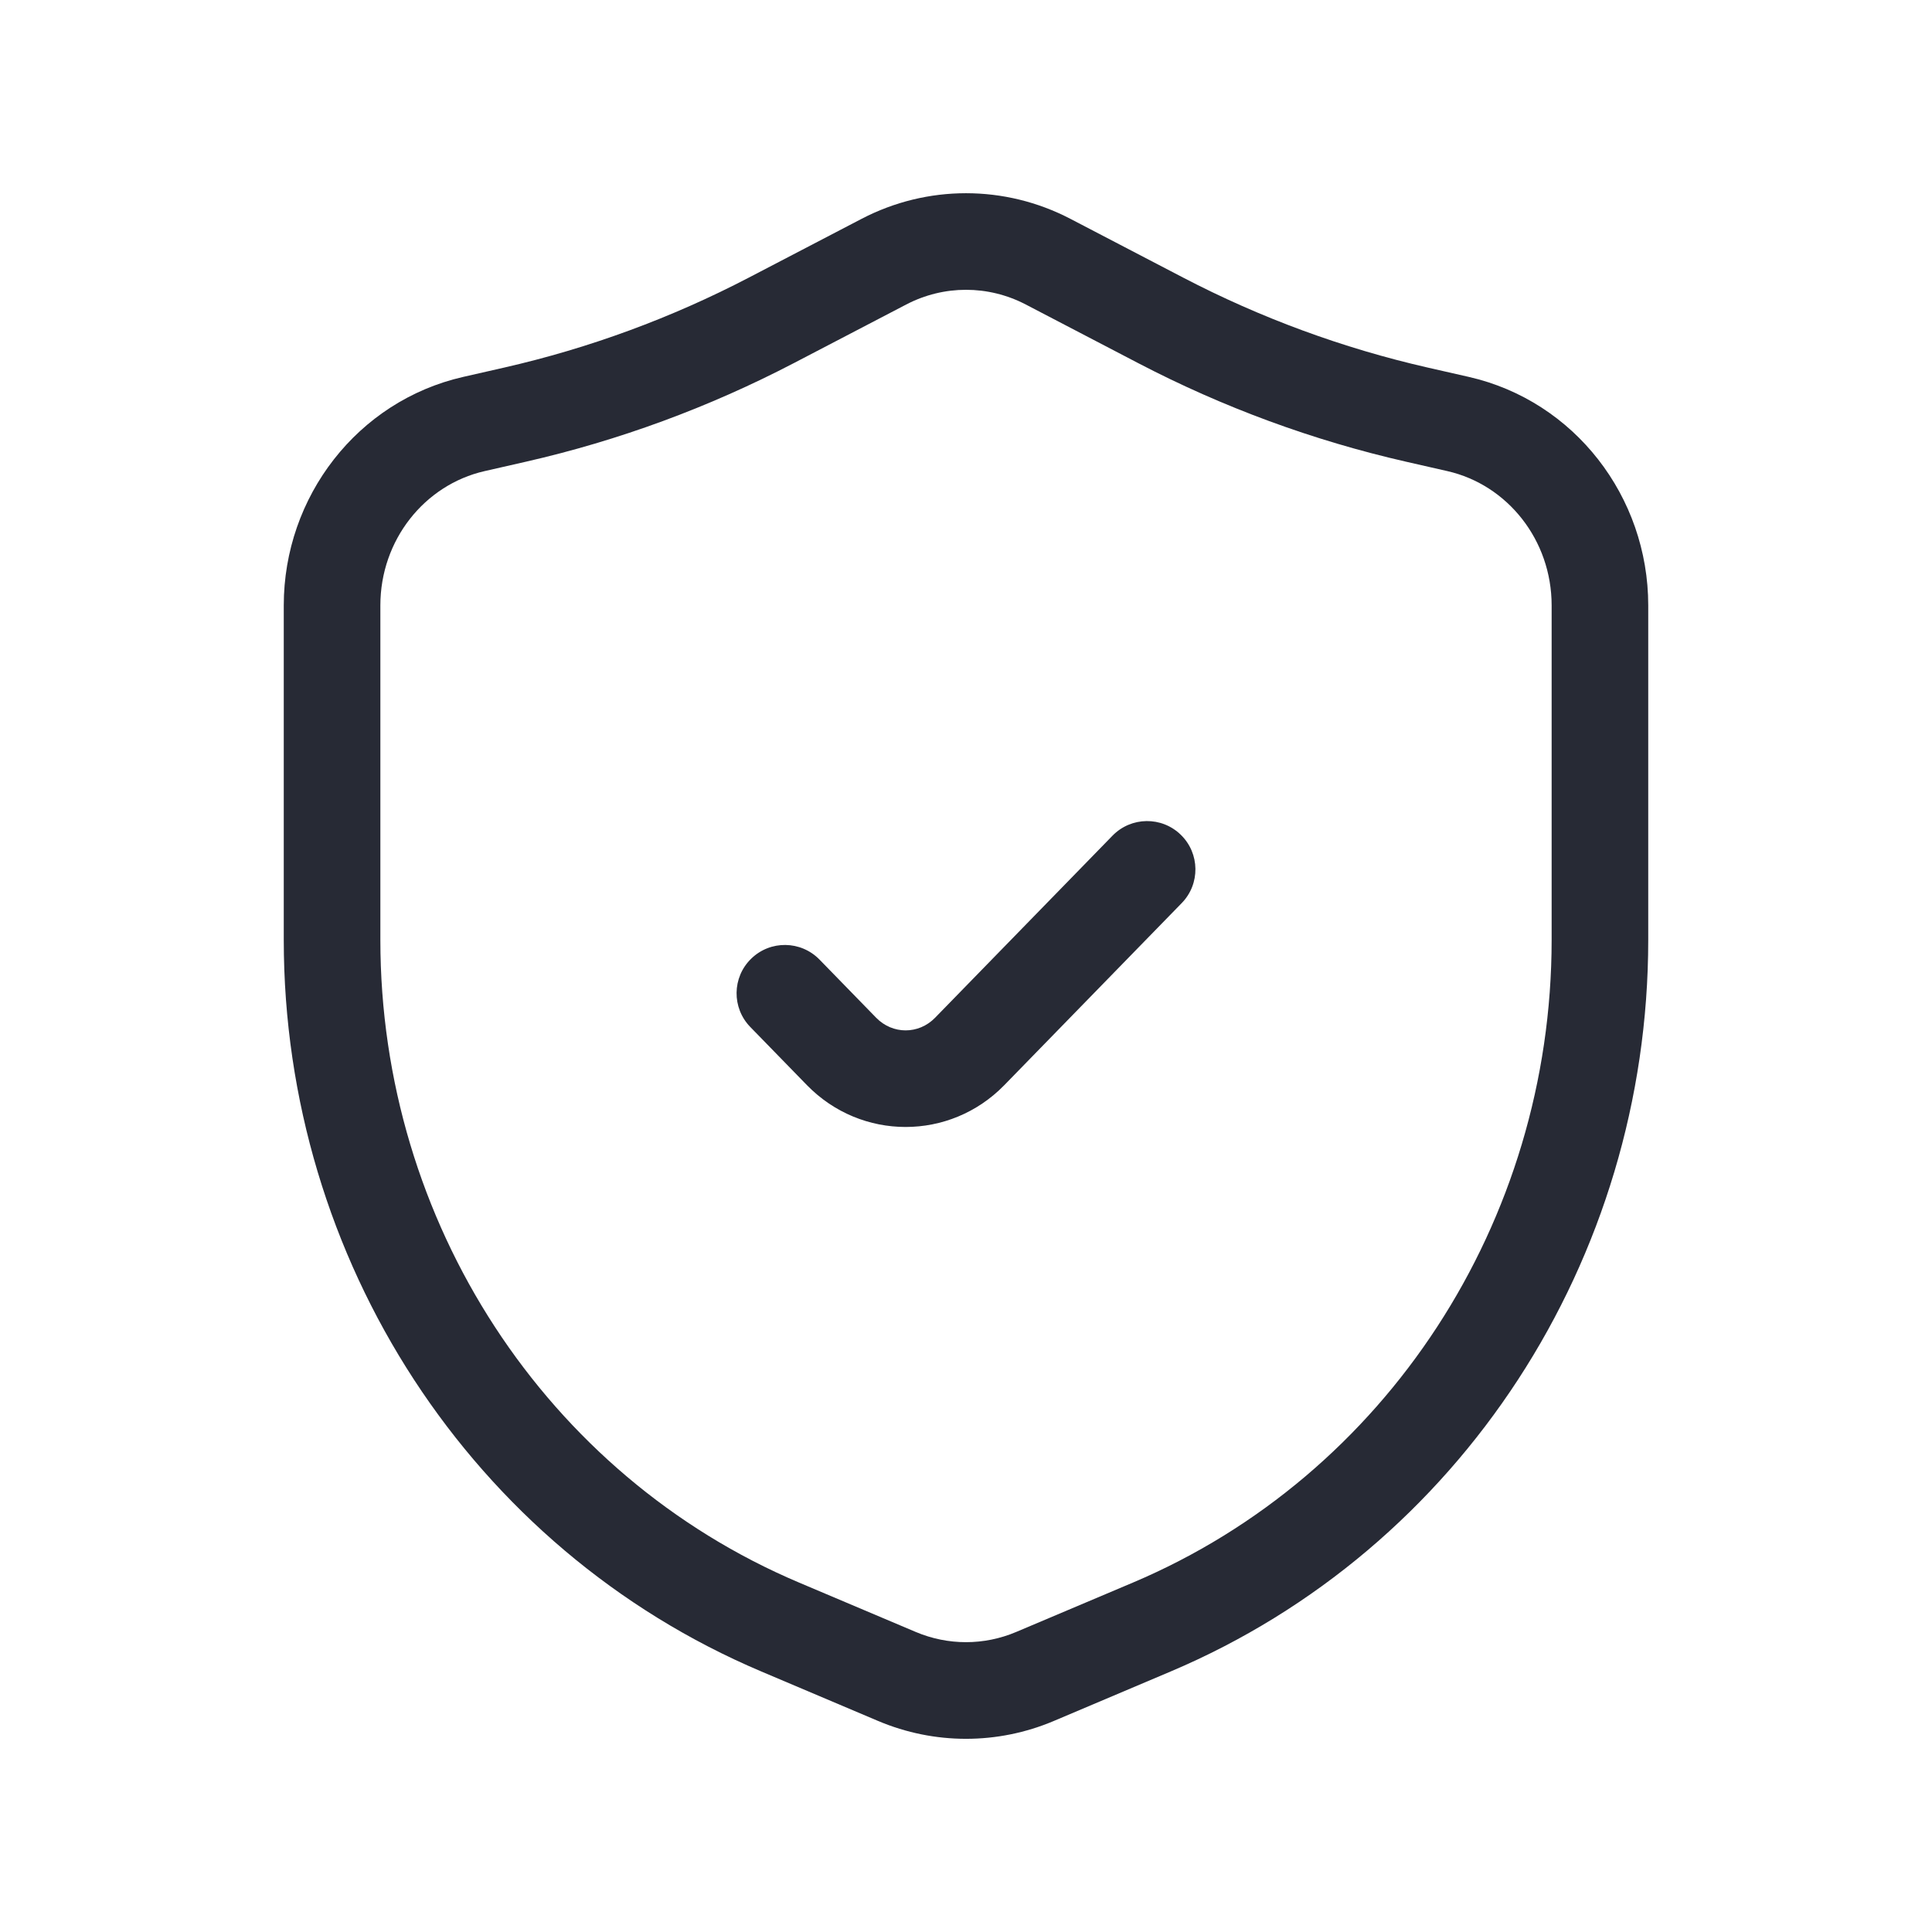 <svg width="32" height="32" viewBox="0 0 32 32" fill="none" xmlns="http://www.w3.org/2000/svg">
<path fill-rule="evenodd" clip-rule="evenodd" d="M16.989 5.043C16.367 4.719 15.633 4.719 15.011 5.043L13.147 6.015C11.74 6.748 10.249 7.297 8.708 7.648L8.027 7.803C7.031 8.03 6.3 8.945 6.3 10.028V15.567C6.3 20.241 9.047 24.439 13.234 26.212L15.167 27.03C15.701 27.256 16.299 27.256 16.832 27.03L18.766 26.212C22.953 24.439 25.7 20.241 25.7 15.567V10.028C25.7 8.945 24.969 8.03 23.973 7.803L23.292 7.648C21.751 7.297 20.259 6.748 18.853 6.015L16.989 5.043ZM14.272 3.624C15.357 3.059 16.643 3.059 17.728 3.624L19.593 4.596C20.878 5.266 22.241 5.767 23.647 6.088L24.329 6.243C26.078 6.642 27.3 8.226 27.3 10.028V15.567C27.3 20.864 24.186 25.654 19.39 27.685L17.456 28.504C16.524 28.899 15.476 28.899 14.543 28.504L12.61 27.685C7.814 25.654 4.7 20.864 4.7 15.567V10.028C4.7 8.226 5.922 6.642 7.671 6.243L8.352 6.088C9.759 5.767 11.122 5.266 12.407 4.596L14.272 3.624ZM19.558 13.827C19.875 14.135 19.881 14.642 19.573 14.958L16.634 17.974C15.734 18.897 14.266 18.897 13.366 17.974L12.427 17.01C12.119 16.694 12.125 16.187 12.442 15.879C12.758 15.57 13.264 15.577 13.573 15.893L14.512 16.857C14.784 17.136 15.216 17.136 15.488 16.857L18.427 13.841C18.735 13.525 19.242 13.518 19.558 13.827Z" fill="#272A35"/>
</svg>
